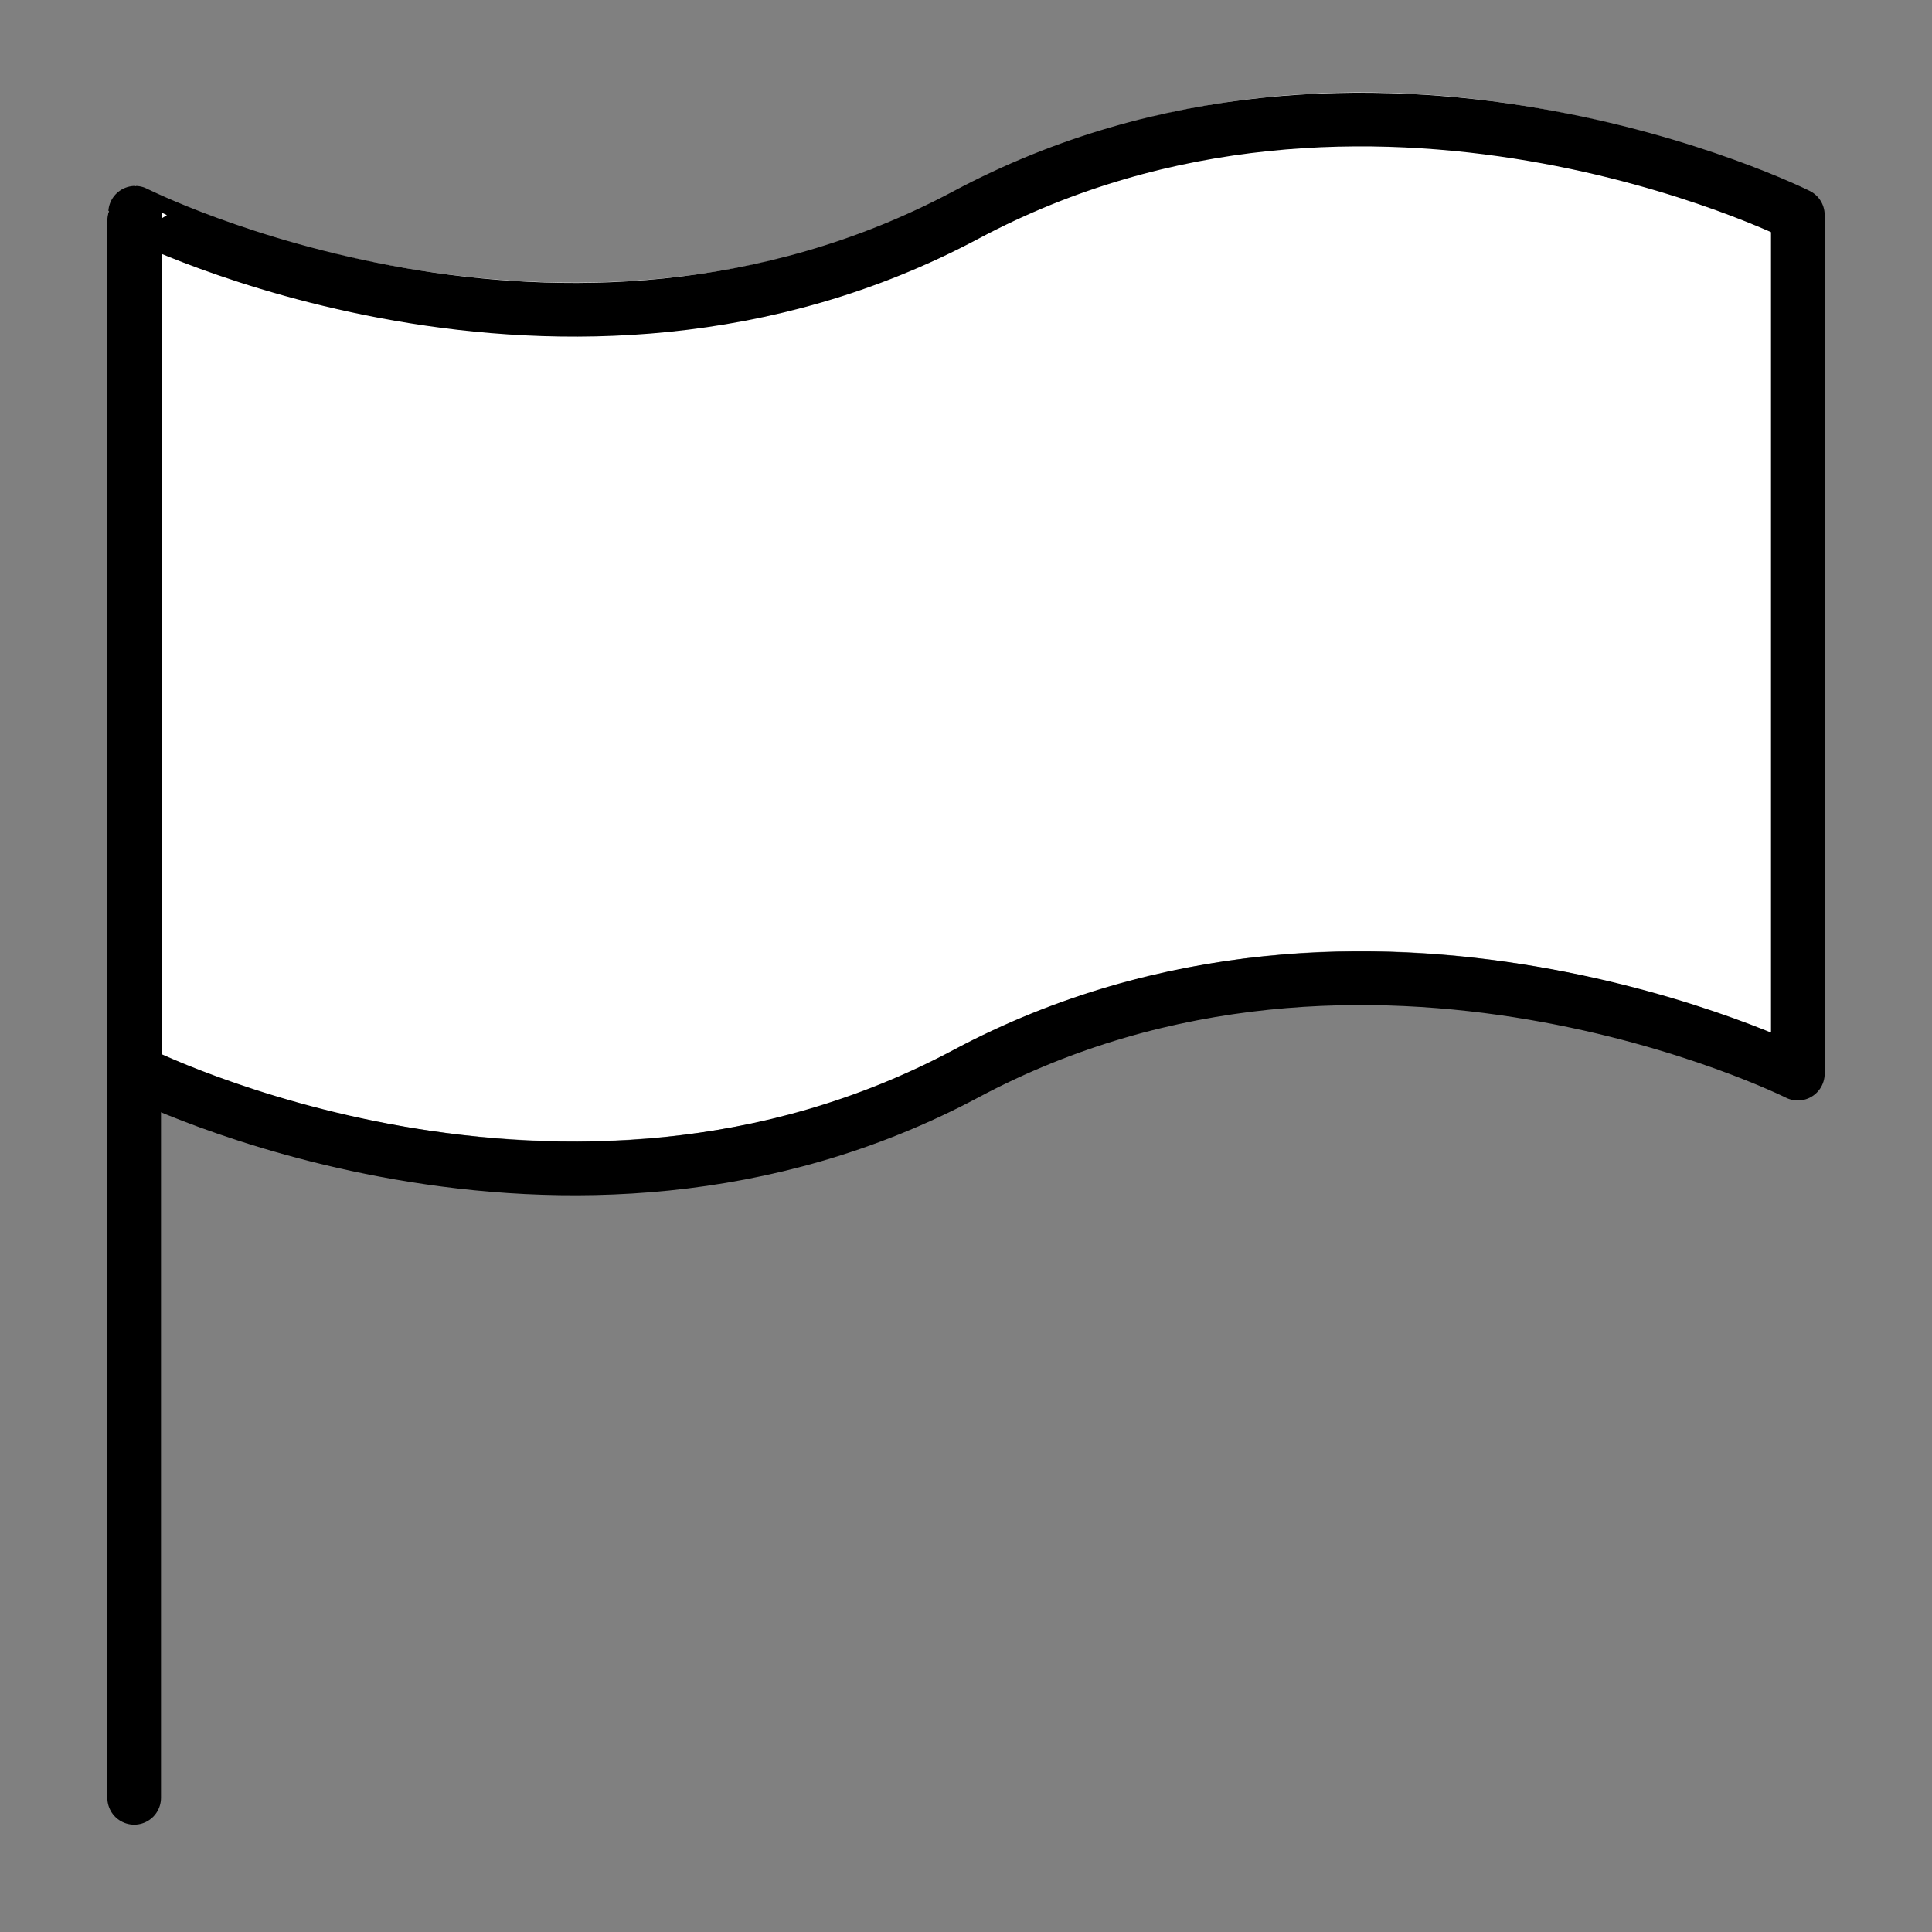 <svg id="emoji" xmlns="http://www.w3.org/2000/svg" viewBox="0 0 72 72">
  <rect x="0" y="0" width="72" height="72" fill="#808080" stroke="none"/>
  <title>1F3F3</title>
  
  <g id="color">
    <path d="M67,39s-16-8-31,0-30.964-.083-30.964-.083v-32S21,15,36,7,67,7,67,7Z" fill="#fff"></path>
  </g>
  <g id="line">
    <g>
      <path d="M67,40.011s-16-8-31,0S5.036,39.928,5.036,39.928v-32S21,16.011,36,8.011s31,0,31,0Z" fill="none" stroke="#000" stroke-linecap="round" stroke-linejoin="round" stroke-width="2"></path>
      <line x1="5" y1="8.228" x2="5" y2="67" fill="none" stroke="#000" stroke-linecap="round" stroke-linejoin="round" stroke-width="2"></line>
    </g>
  </g>
</svg>